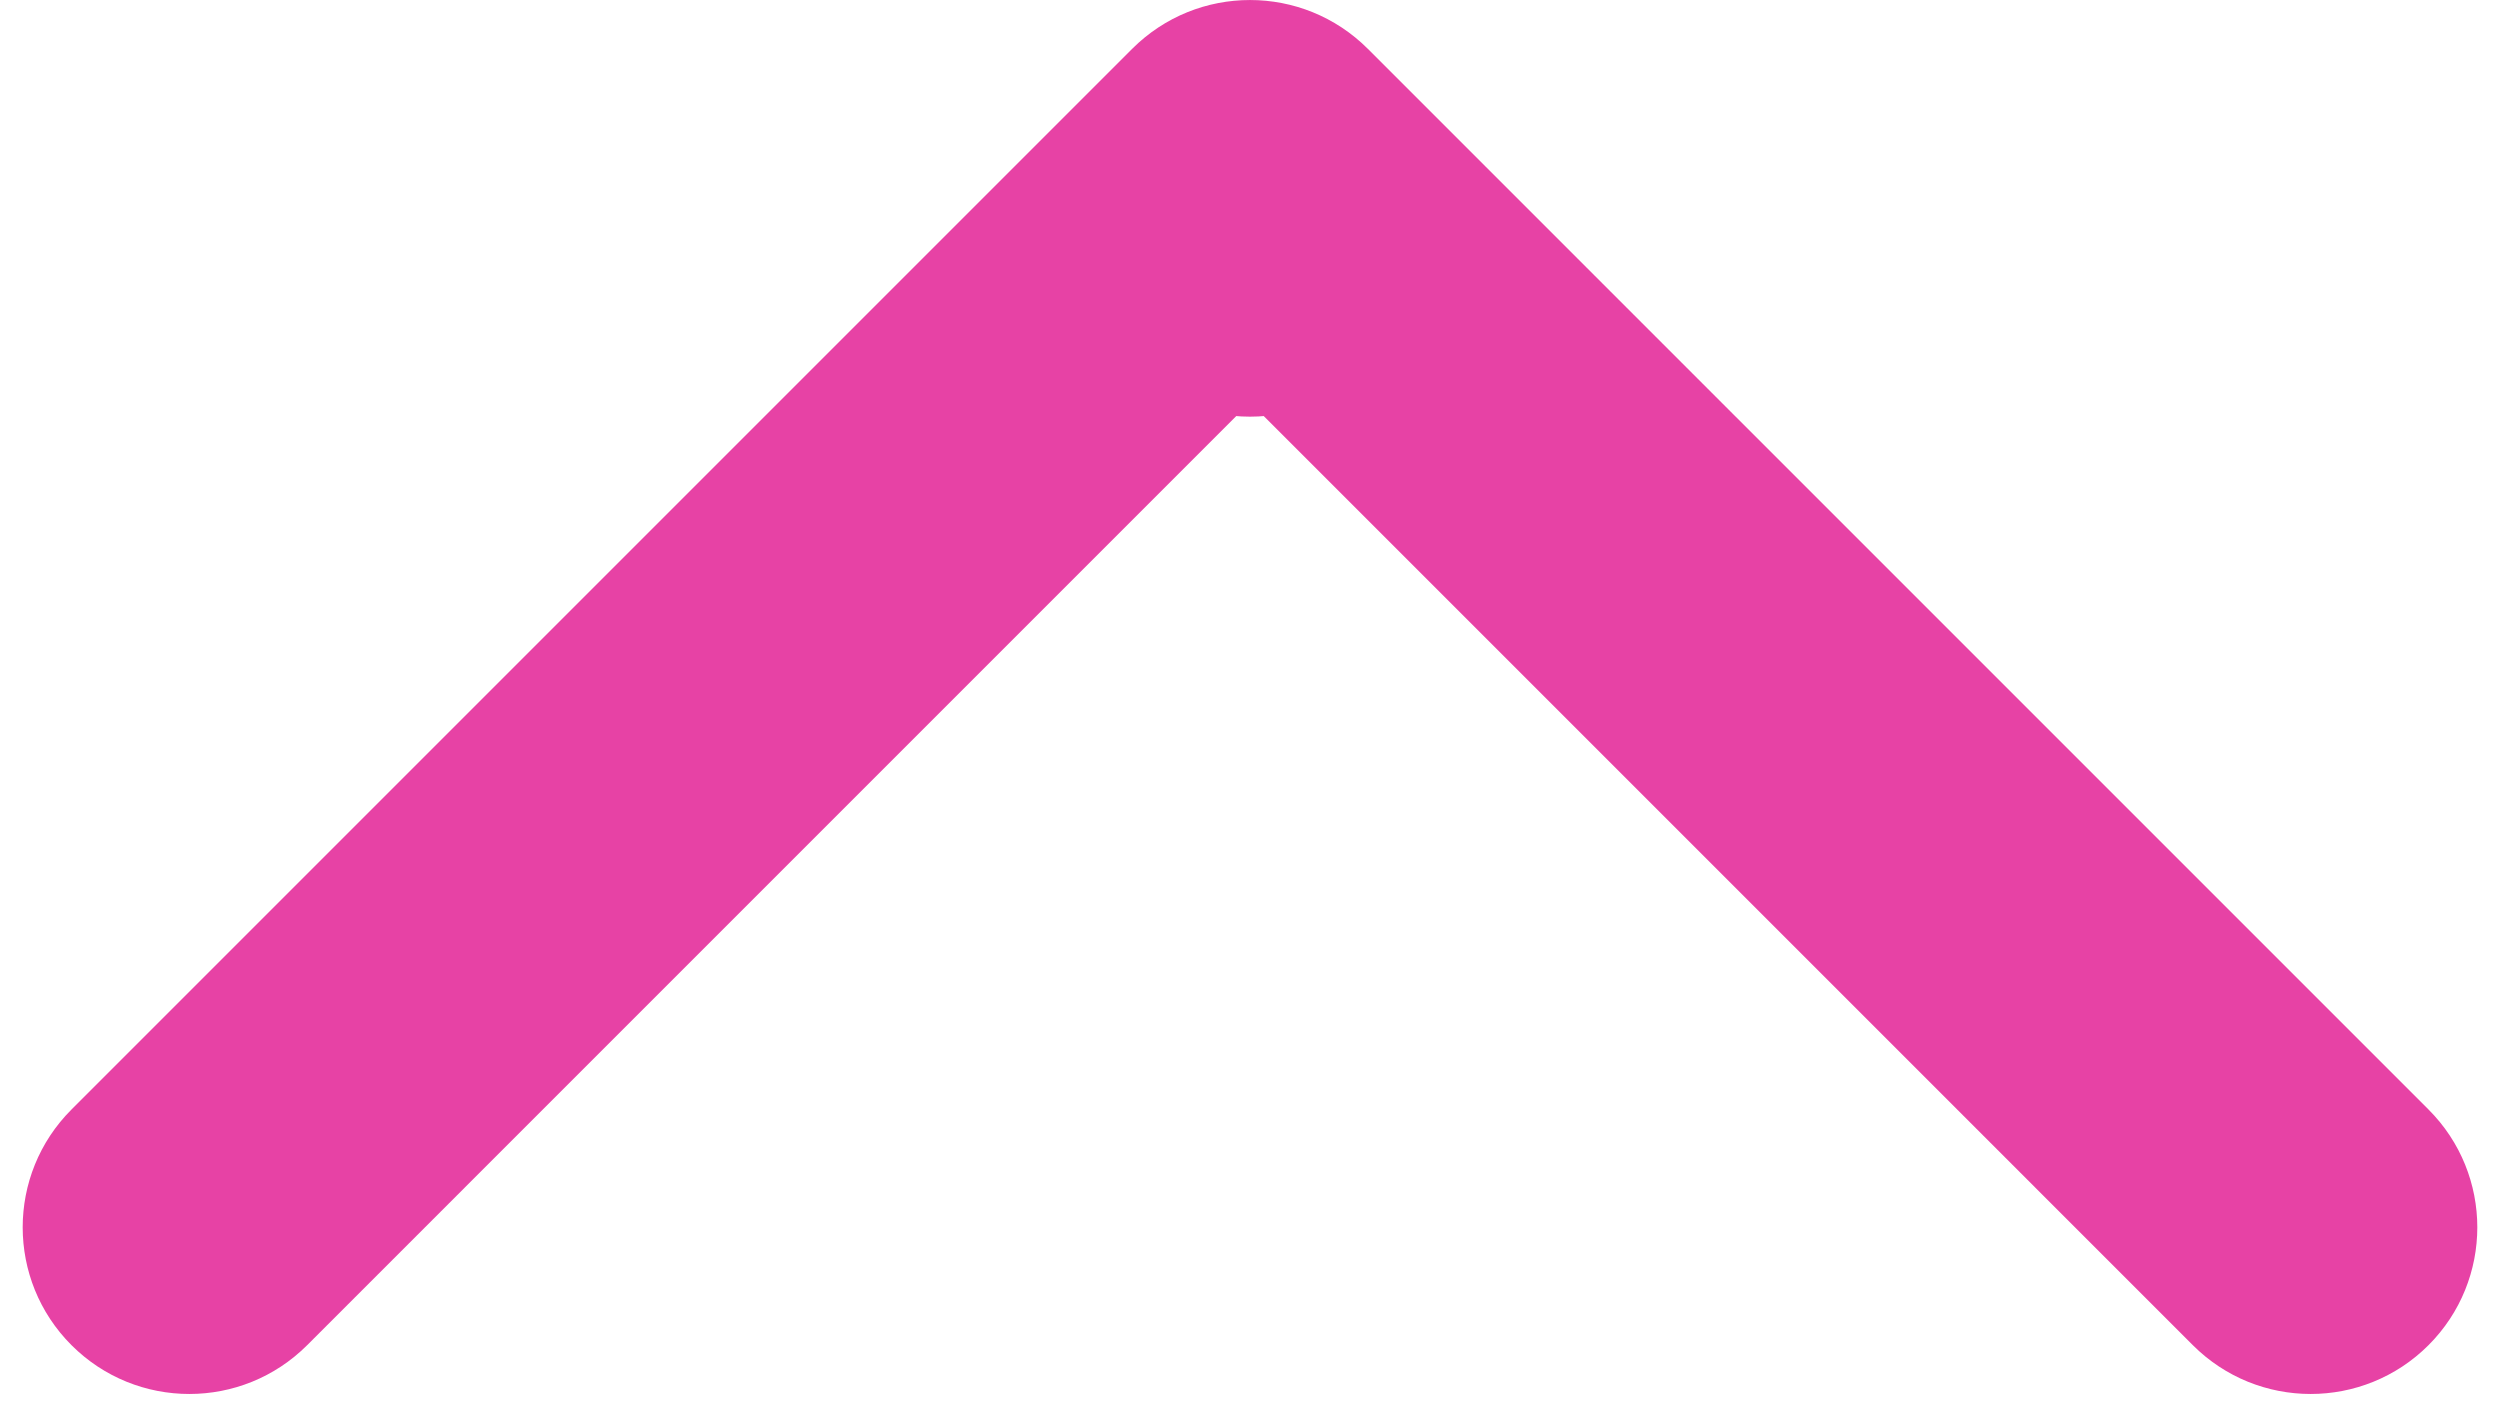 <svg width="30" height="17" viewBox="0 0 30 17" fill="none" xmlns="http://www.w3.org/2000/svg">
<path id="Arrow 1" d="M13 3C13 4.105 13.895 5 15 5C16.105 5 17 4.105 17 3H13ZM16.414 0.586C15.633 -0.195 14.367 -0.195 13.586 0.586L0.858 13.314C0.077 14.095 0.077 15.361 0.858 16.142C1.639 16.923 2.905 16.923 3.686 16.142L15 4.828L26.314 16.142C27.095 16.923 28.361 16.923 29.142 16.142C29.923 15.361 29.923 14.095 29.142 13.314L16.414 0.586ZM17 3V2H13V3H17Z" fill="#E742A5"/>
</svg>
